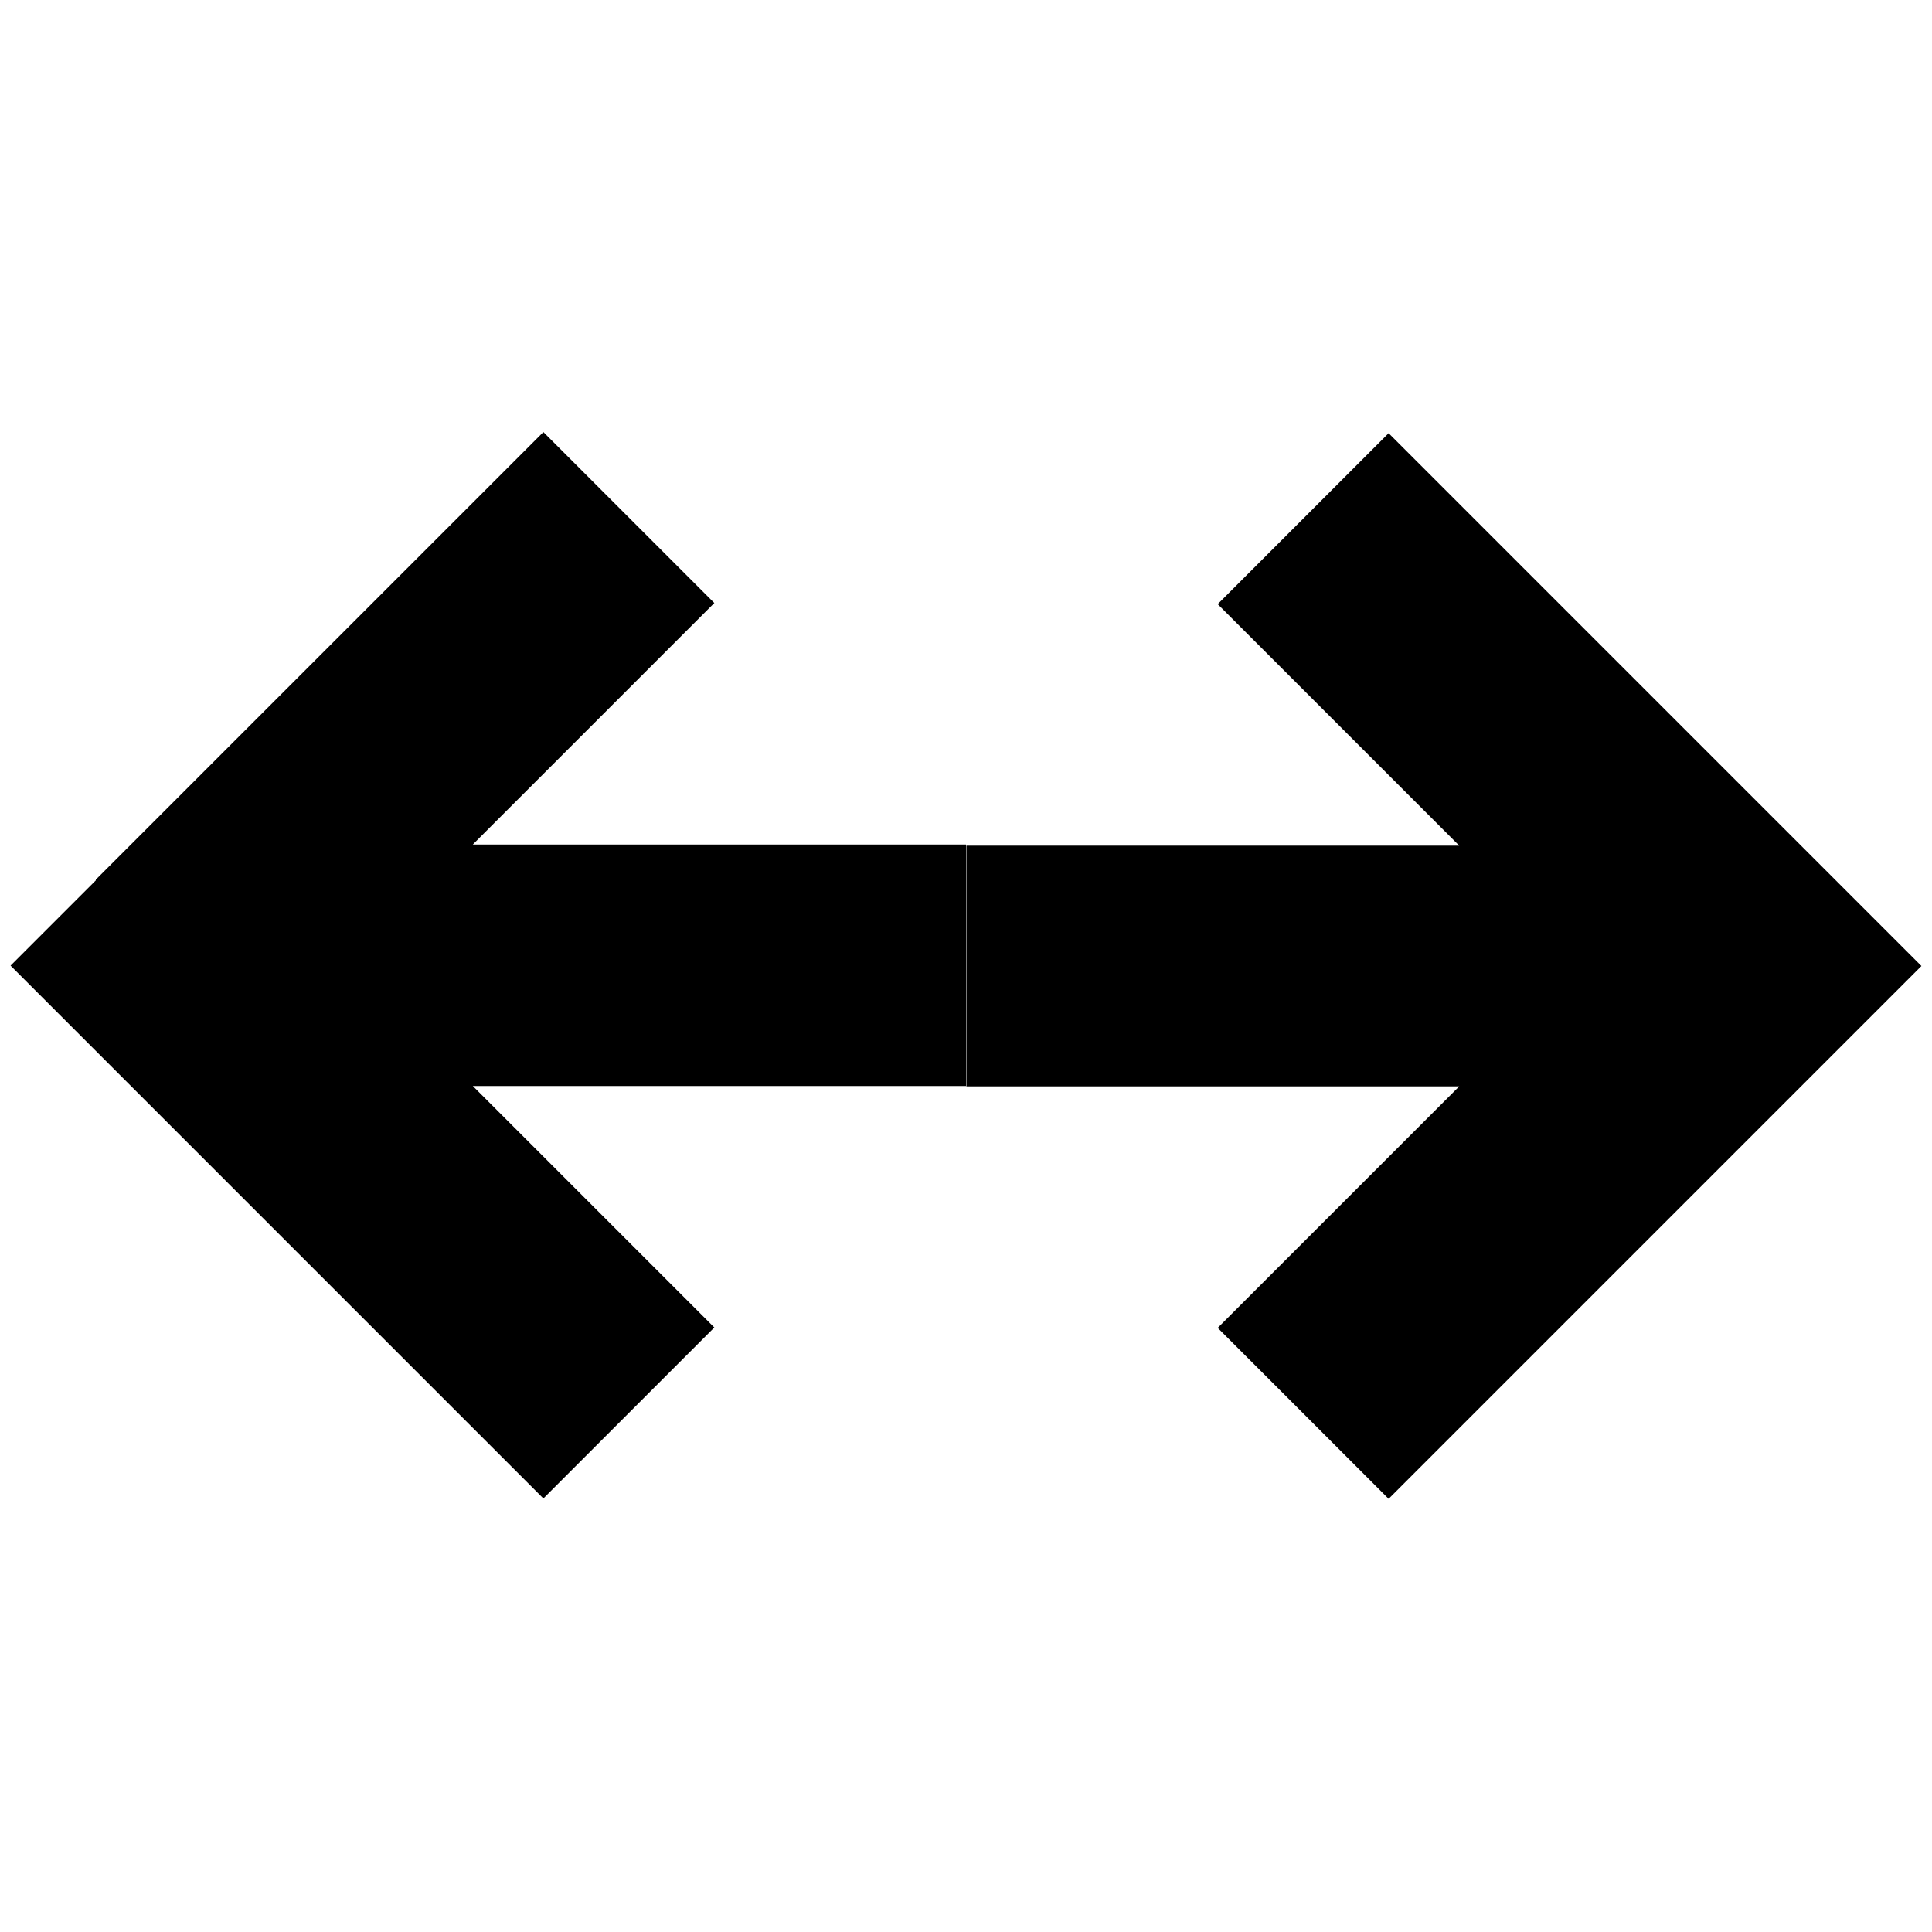 <svg xmlns="http://www.w3.org/2000/svg" width="24" height="24" viewBox="0 0 512 512"><path class="pr-icon-duotone-secondary" d="M256.1 223.9c0 21.3 0 42.7 0 64l130.6 0-41.4 41.4-22.6 22.6 45.3 45.3 22.6-22.6 96-96 22.6-22.6-22.6-22.6-96-96-22.6-22.6-45.3 45.3 22.6 22.6 41.4 41.4-130.6 0z"/><path class="pr-icon-duotone-primary" d="M25.4 233.3L2.8 255.9l22.6 22.6 96 96 22.6 22.6 45.3-45.3-22.6-22.6-41.4-41.4 130.7 0 0-64-130.7 0 41.4-41.4 22.6-22.6-45.3-45.3-22.6 22.6-96 96z"/></svg>